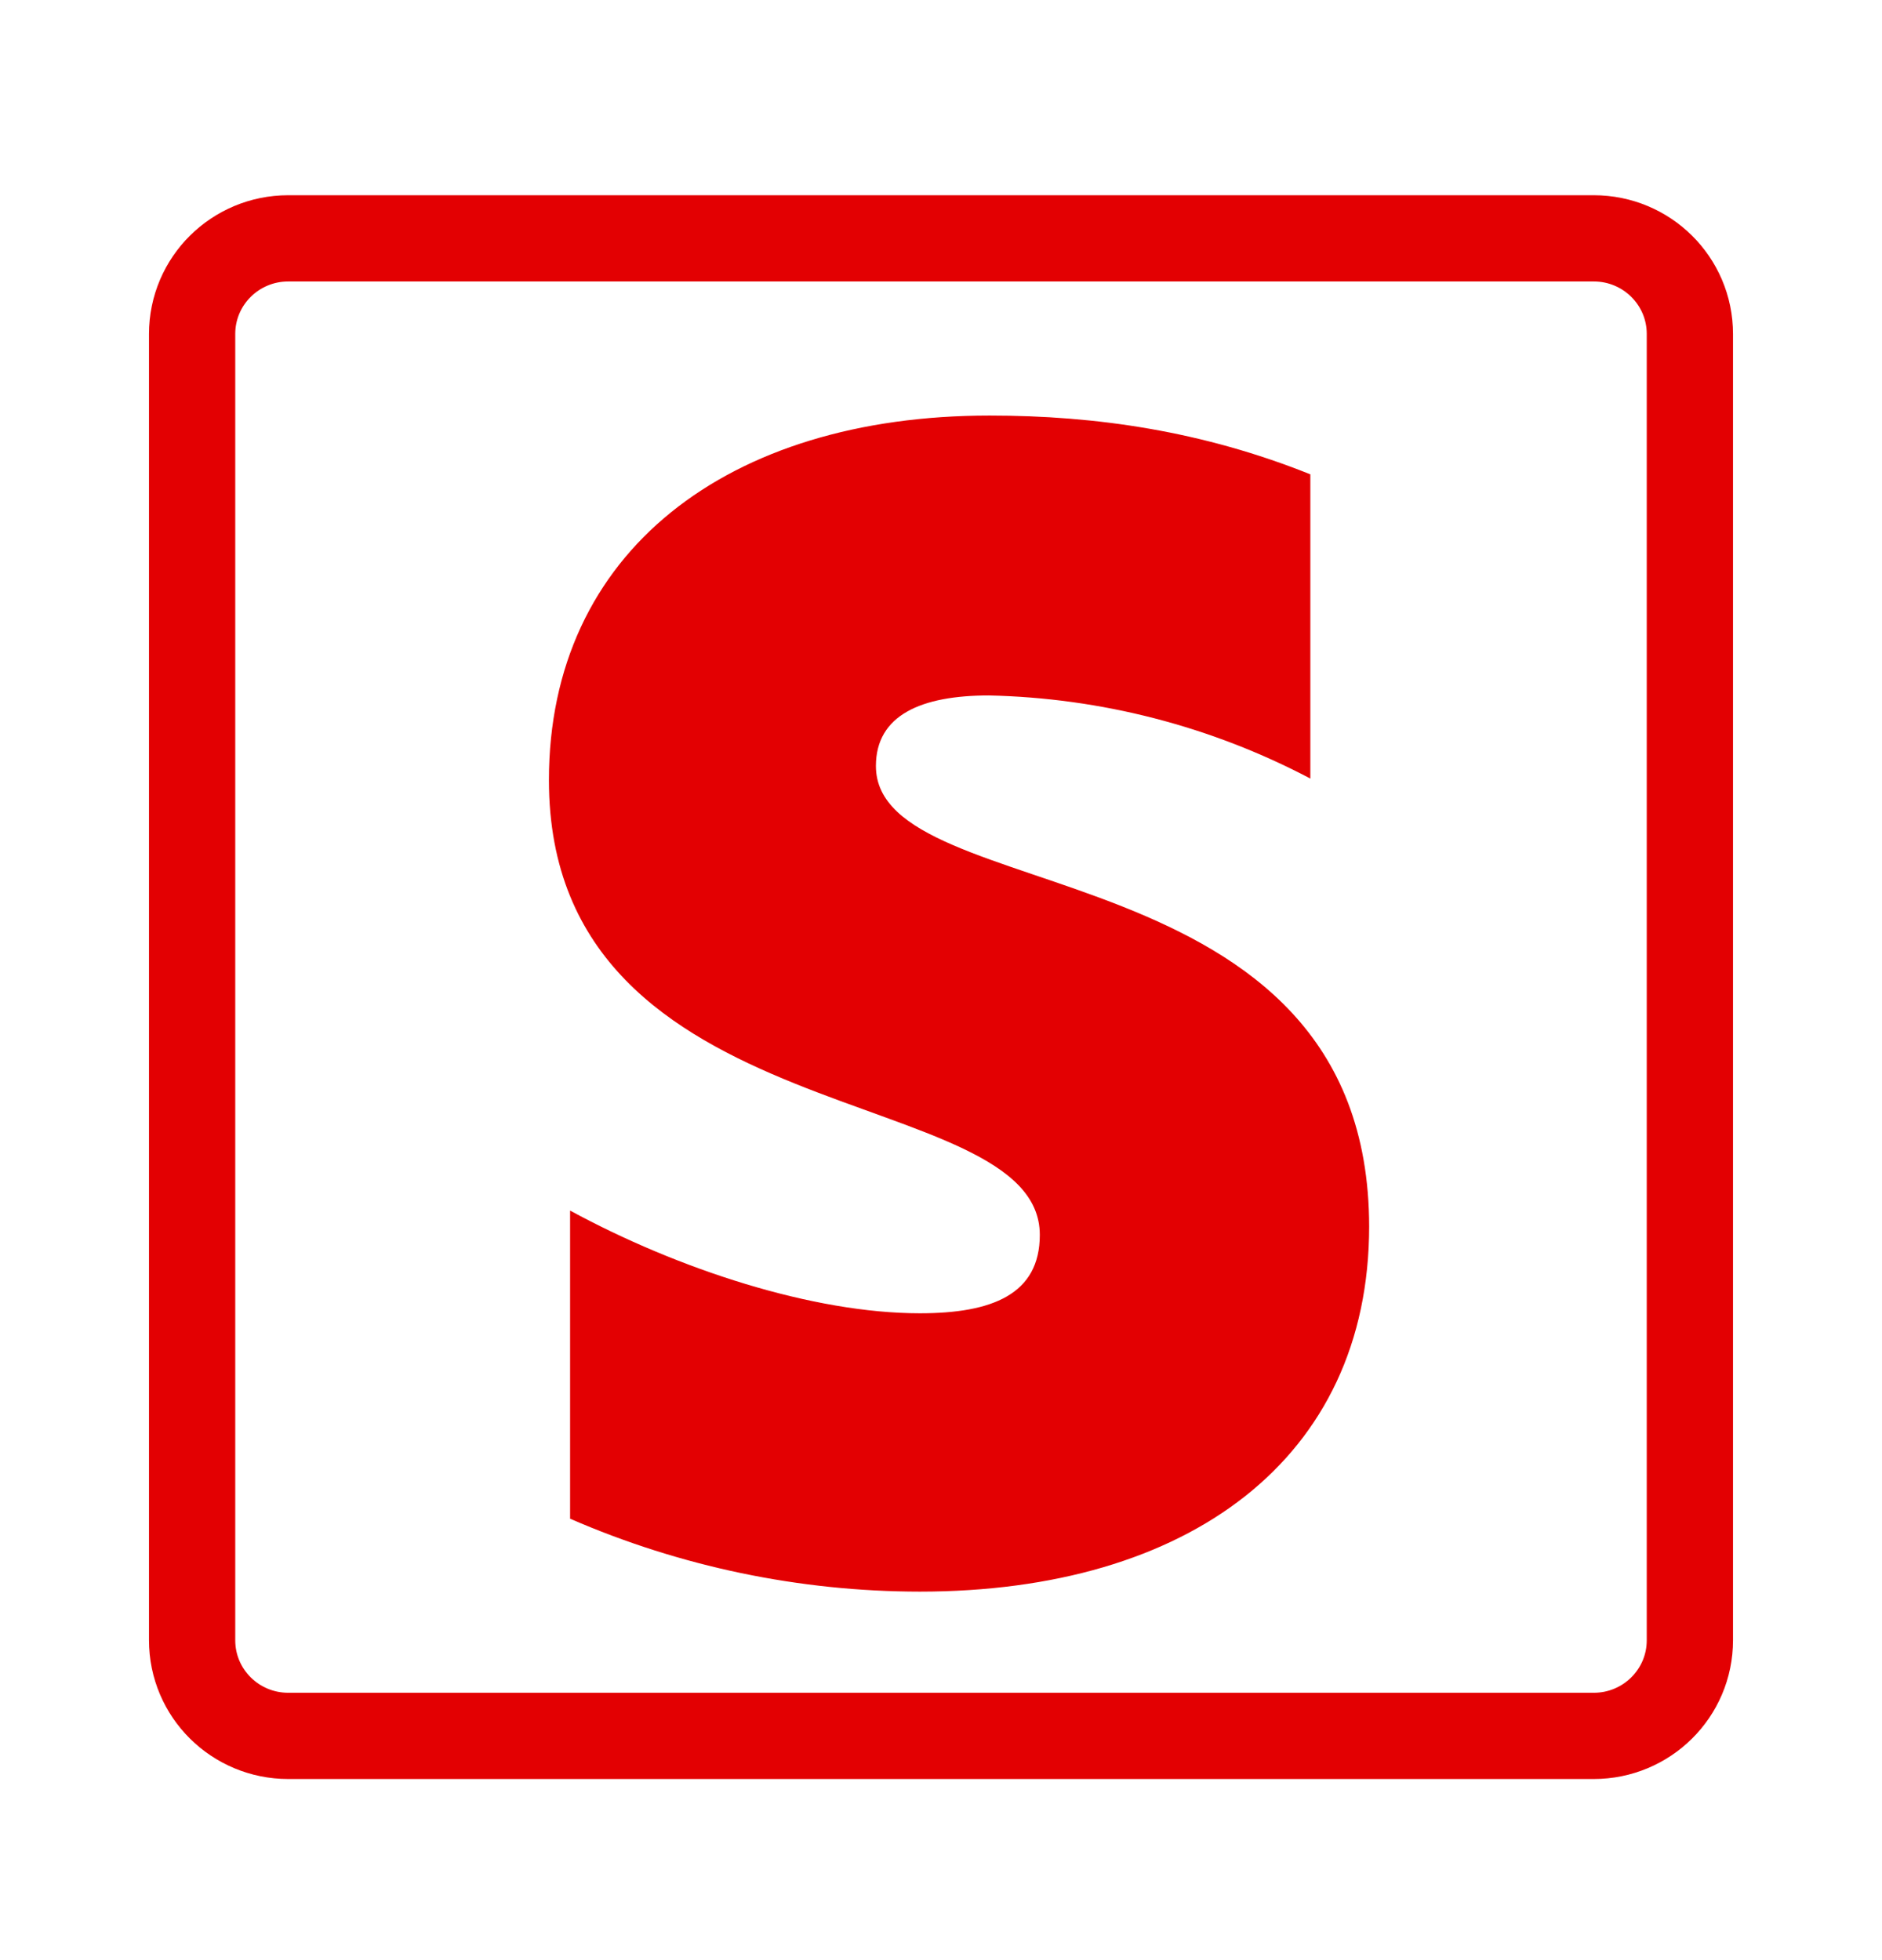 <svg width="24" height="25" viewBox="0 0 24 25" fill="none" xmlns="http://www.w3.org/2000/svg">
<path fill-rule="evenodd" clip-rule="evenodd" d="M17.46 15.64C17.46 18.61 15.15 20.3 11.73 20.3C10.195 20.299 8.677 19.982 7.27 19.37V15.44C8.65 16.19 10.37 16.75 11.73 16.75C12.65 16.75 13.26 16.51 13.26 15.75C13.26 13.77 7 14.51 7 9.95C7 7.04 9.28 5.3 12.62 5.3C13.98 5.3 15.34 5.5 16.71 6.05V9.93C15.444 9.263 14.04 8.901 12.61 8.87C11.75 8.87 11.17 9.12 11.17 9.77C11.17 11.62 17.46 10.74 17.46 15.65V15.64Z" fill="#E30002"/>
<path d="M20.325 3.04H3.675C3.002 3.04 2.45 3.582 2.45 4.26V20.92C2.45 21.598 3.002 22.14 3.675 22.14H20.325C20.998 22.14 21.55 21.598 21.55 20.92V4.26C21.55 3.582 20.998 3.04 20.325 3.04Z" stroke="#E30002" stroke-width="1.1"/>
</svg>
